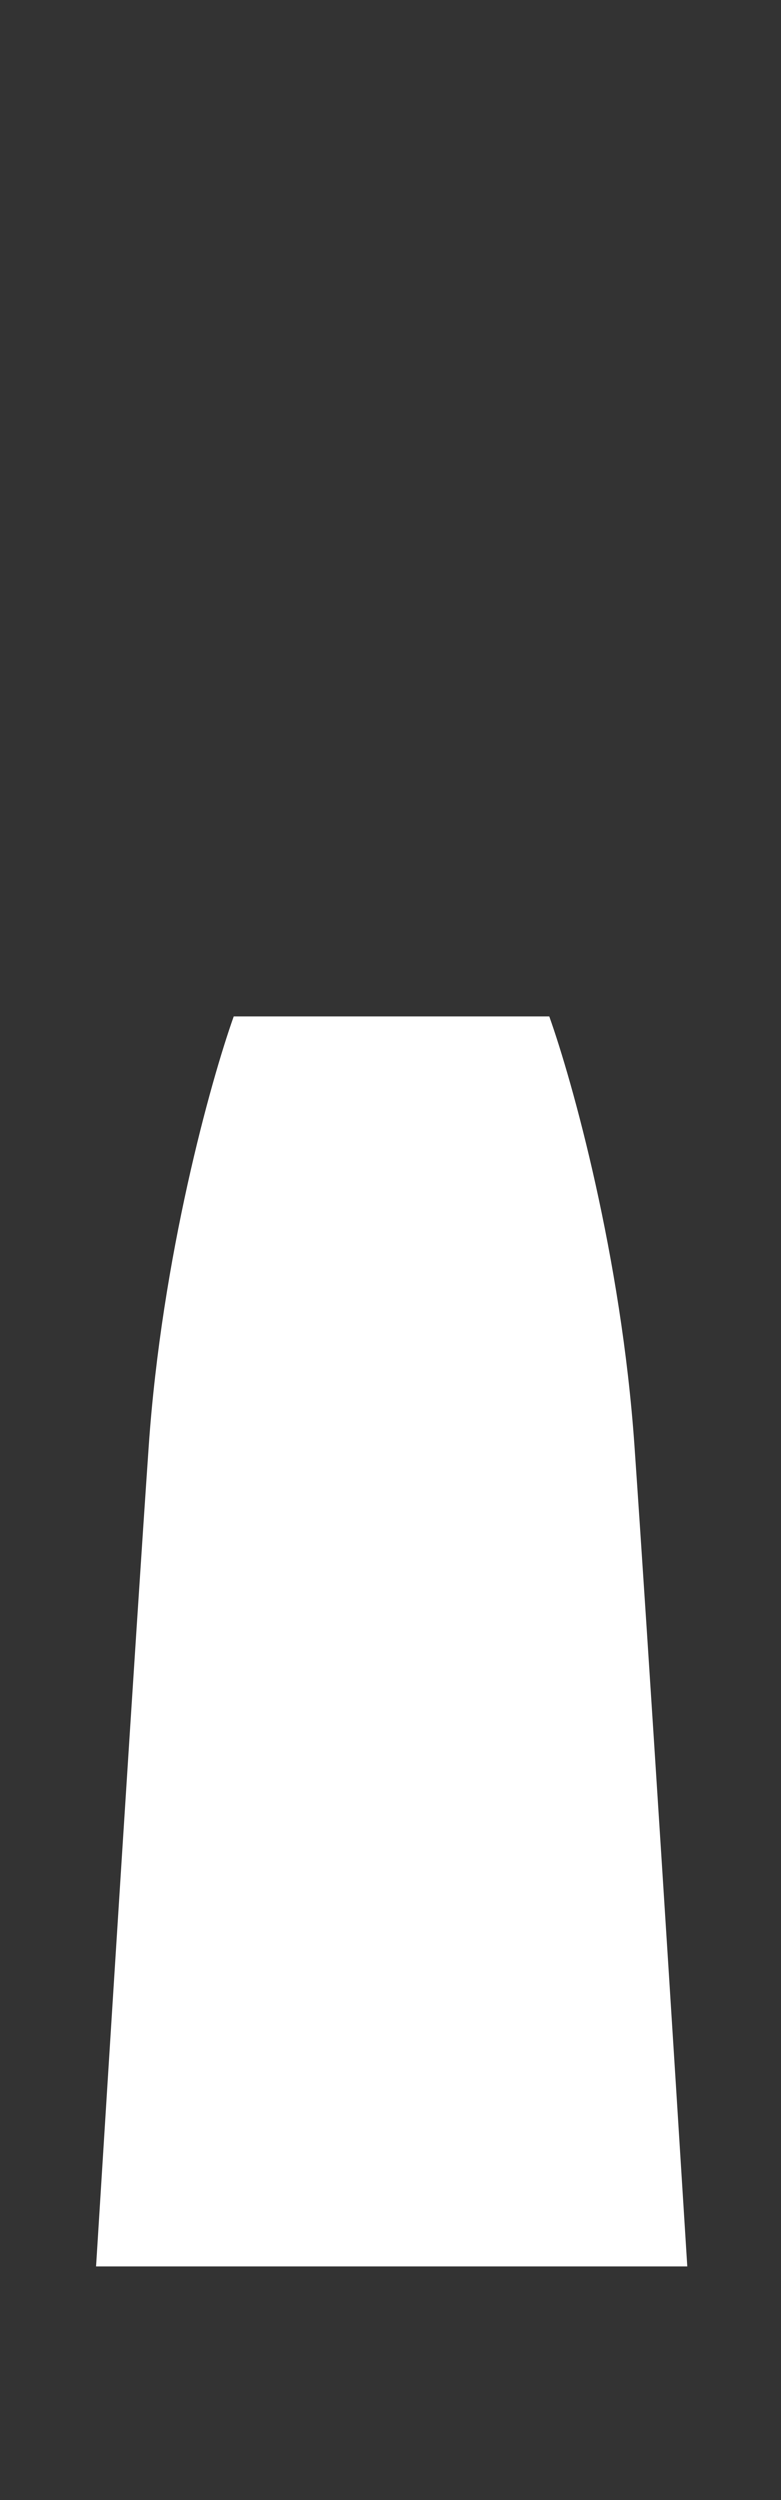 <svg width="1000" height="3200" viewBox="0 0 1000 3200" fill="none" xmlns="http://www.w3.org/2000/svg">
<rect x="0" y="0" width="1000" height="3200" fill="#333333" stroke="none"/>
<path fill-rule="evenodd" clip-rule="evenodd" d="M299.28 1301C269.983 1383.3 207.195 1608.58 190.416 1851.24C173.637 2093.91 138.481 2652.19 123 2901H479H523H880C864.481 2652.19 829.237 2093.91 812.416 1851.24C795.595 1608.58 732.65 1383.3 703.28 1301H523H479H299.28Z" fill="white"/>
</svg>
